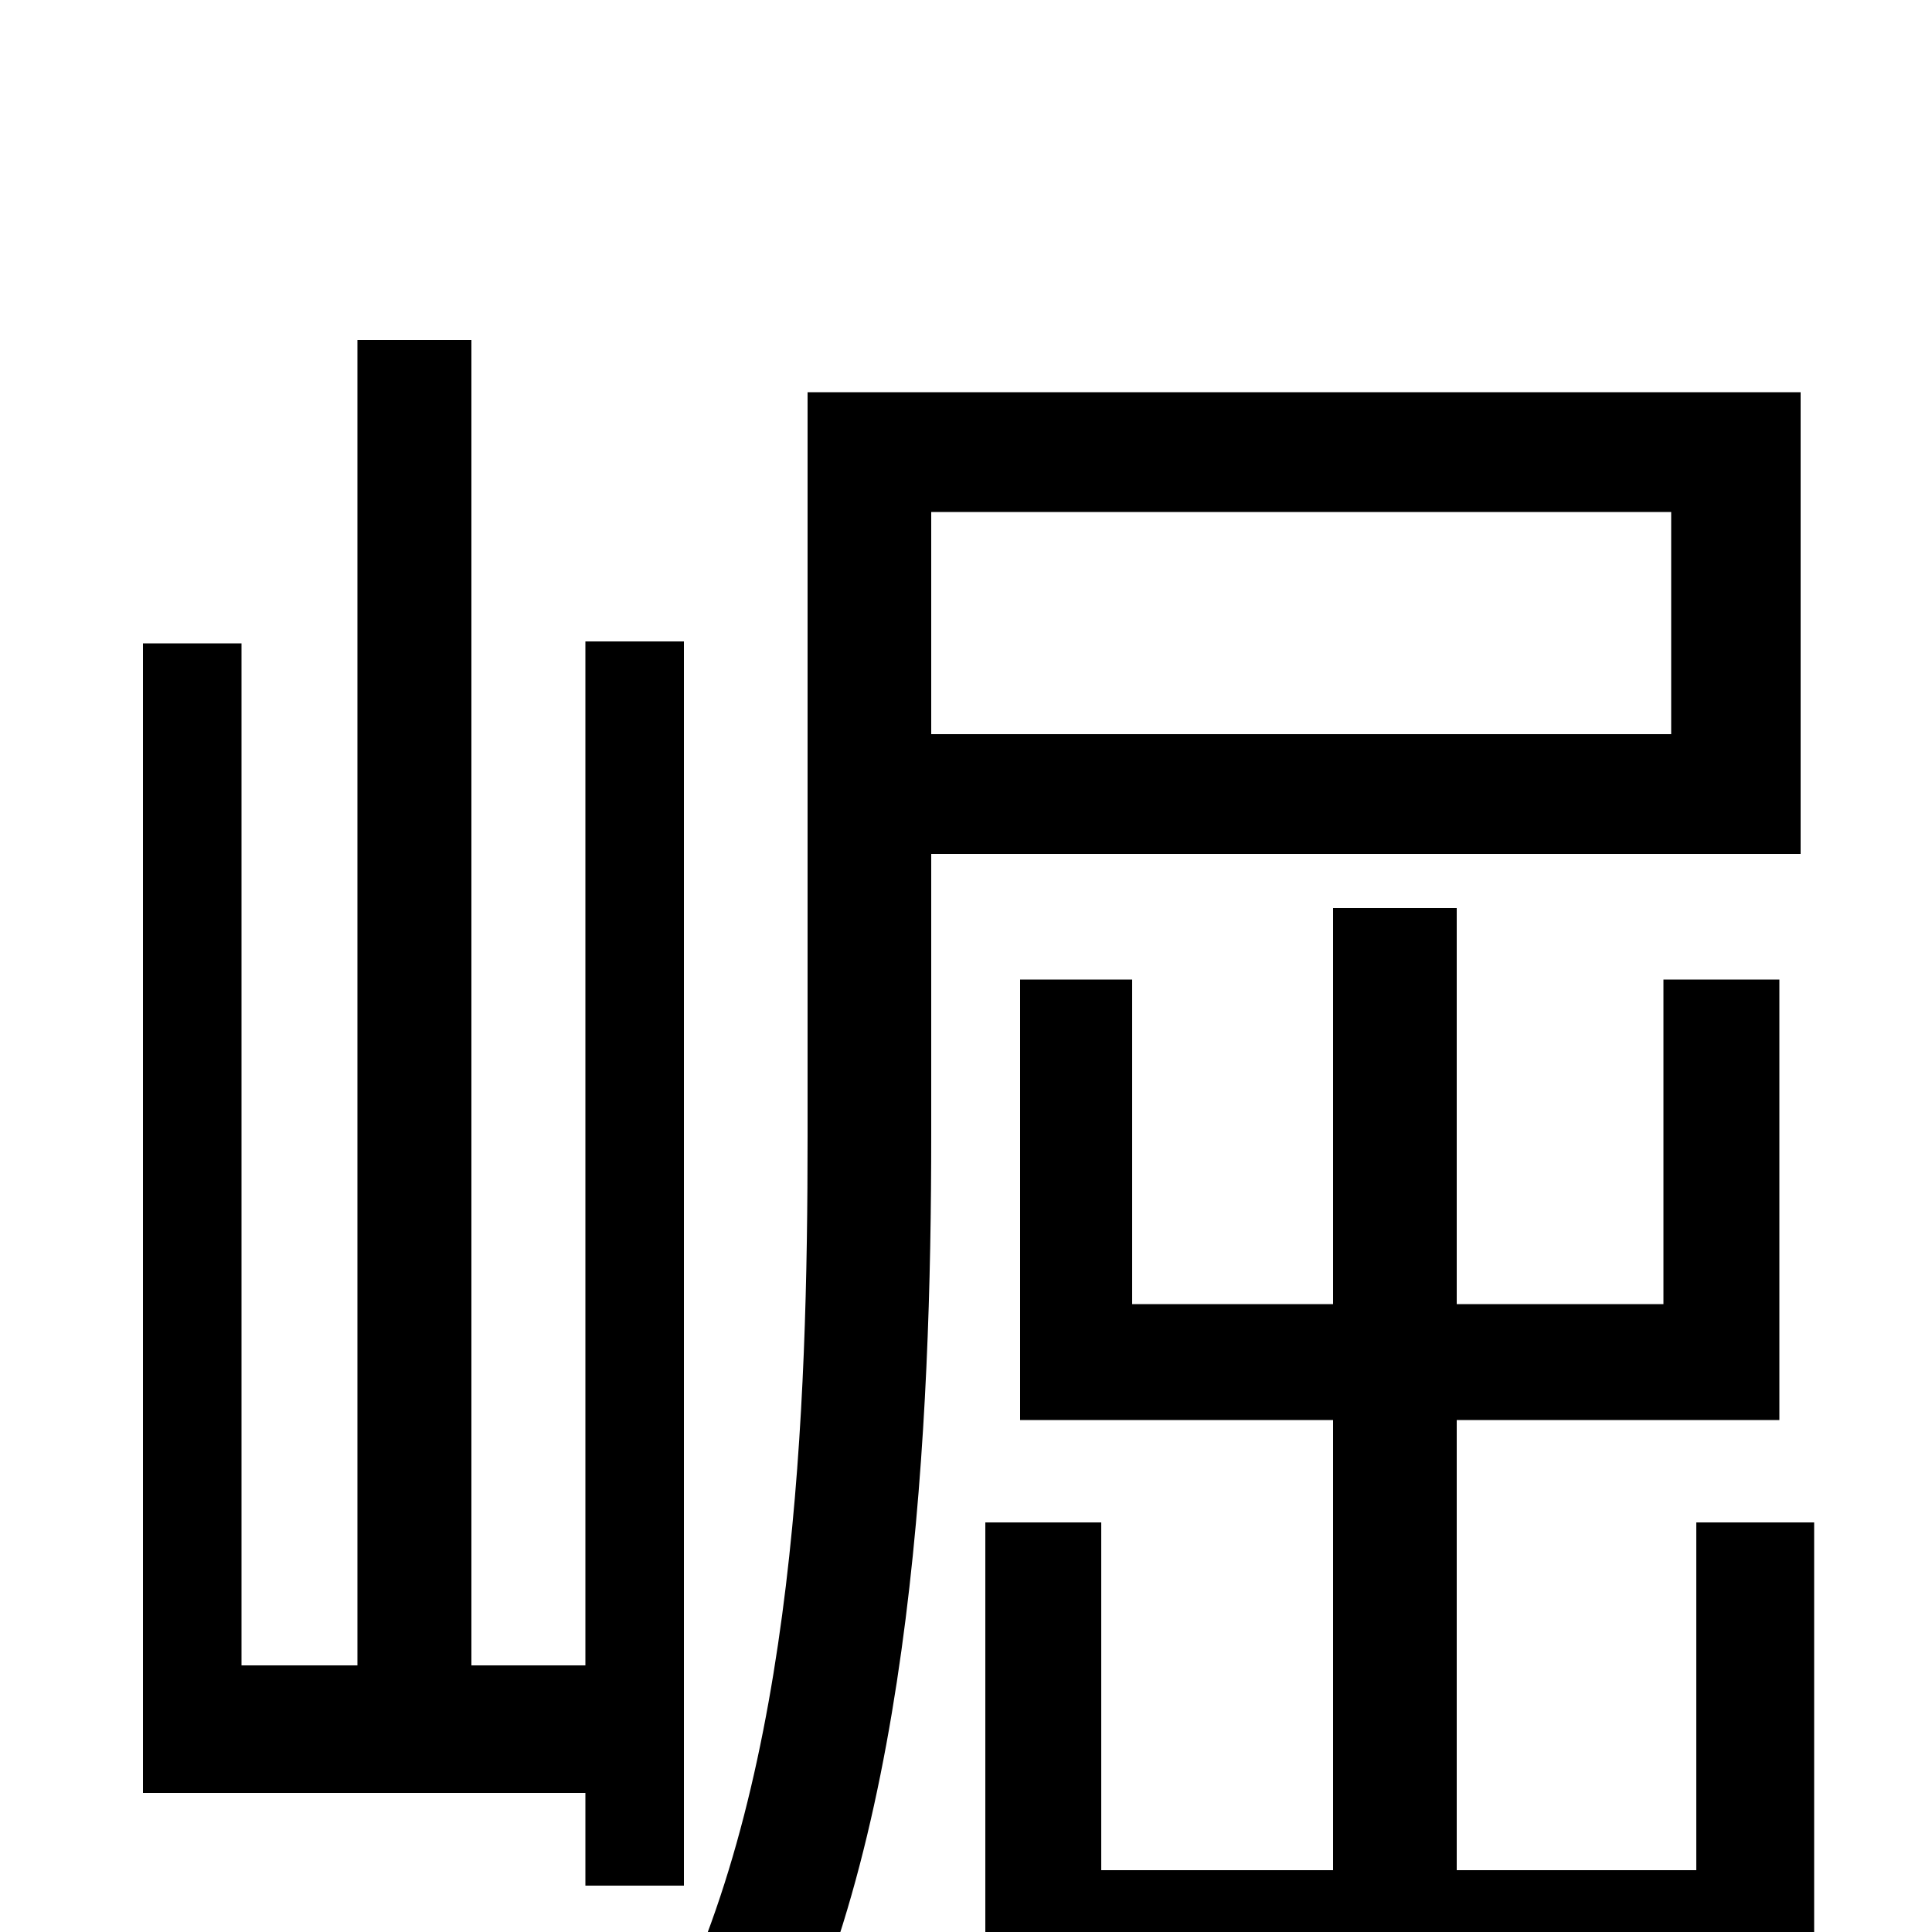 <svg xmlns="http://www.w3.org/2000/svg" viewBox="0 -1000 1000 1000">
	<path fill="#000000" d="M354 -24V-668H303V-138H244V-824H185V-138H125V-667H74V-72H303V-24ZM865 -735V-620H482V-735ZM932 -558V-797H418V-412C418 -272 412 -84 346 47C362 52 391 68 403 79C473 -57 482 -264 482 -413V-558ZM878 -212V-32H754V-265H921V-493H861V-325H754V-530H690V-325H586V-493H528V-265H690V-32H570V-212H510V27H878V73H939V-212Z"/>
</svg>